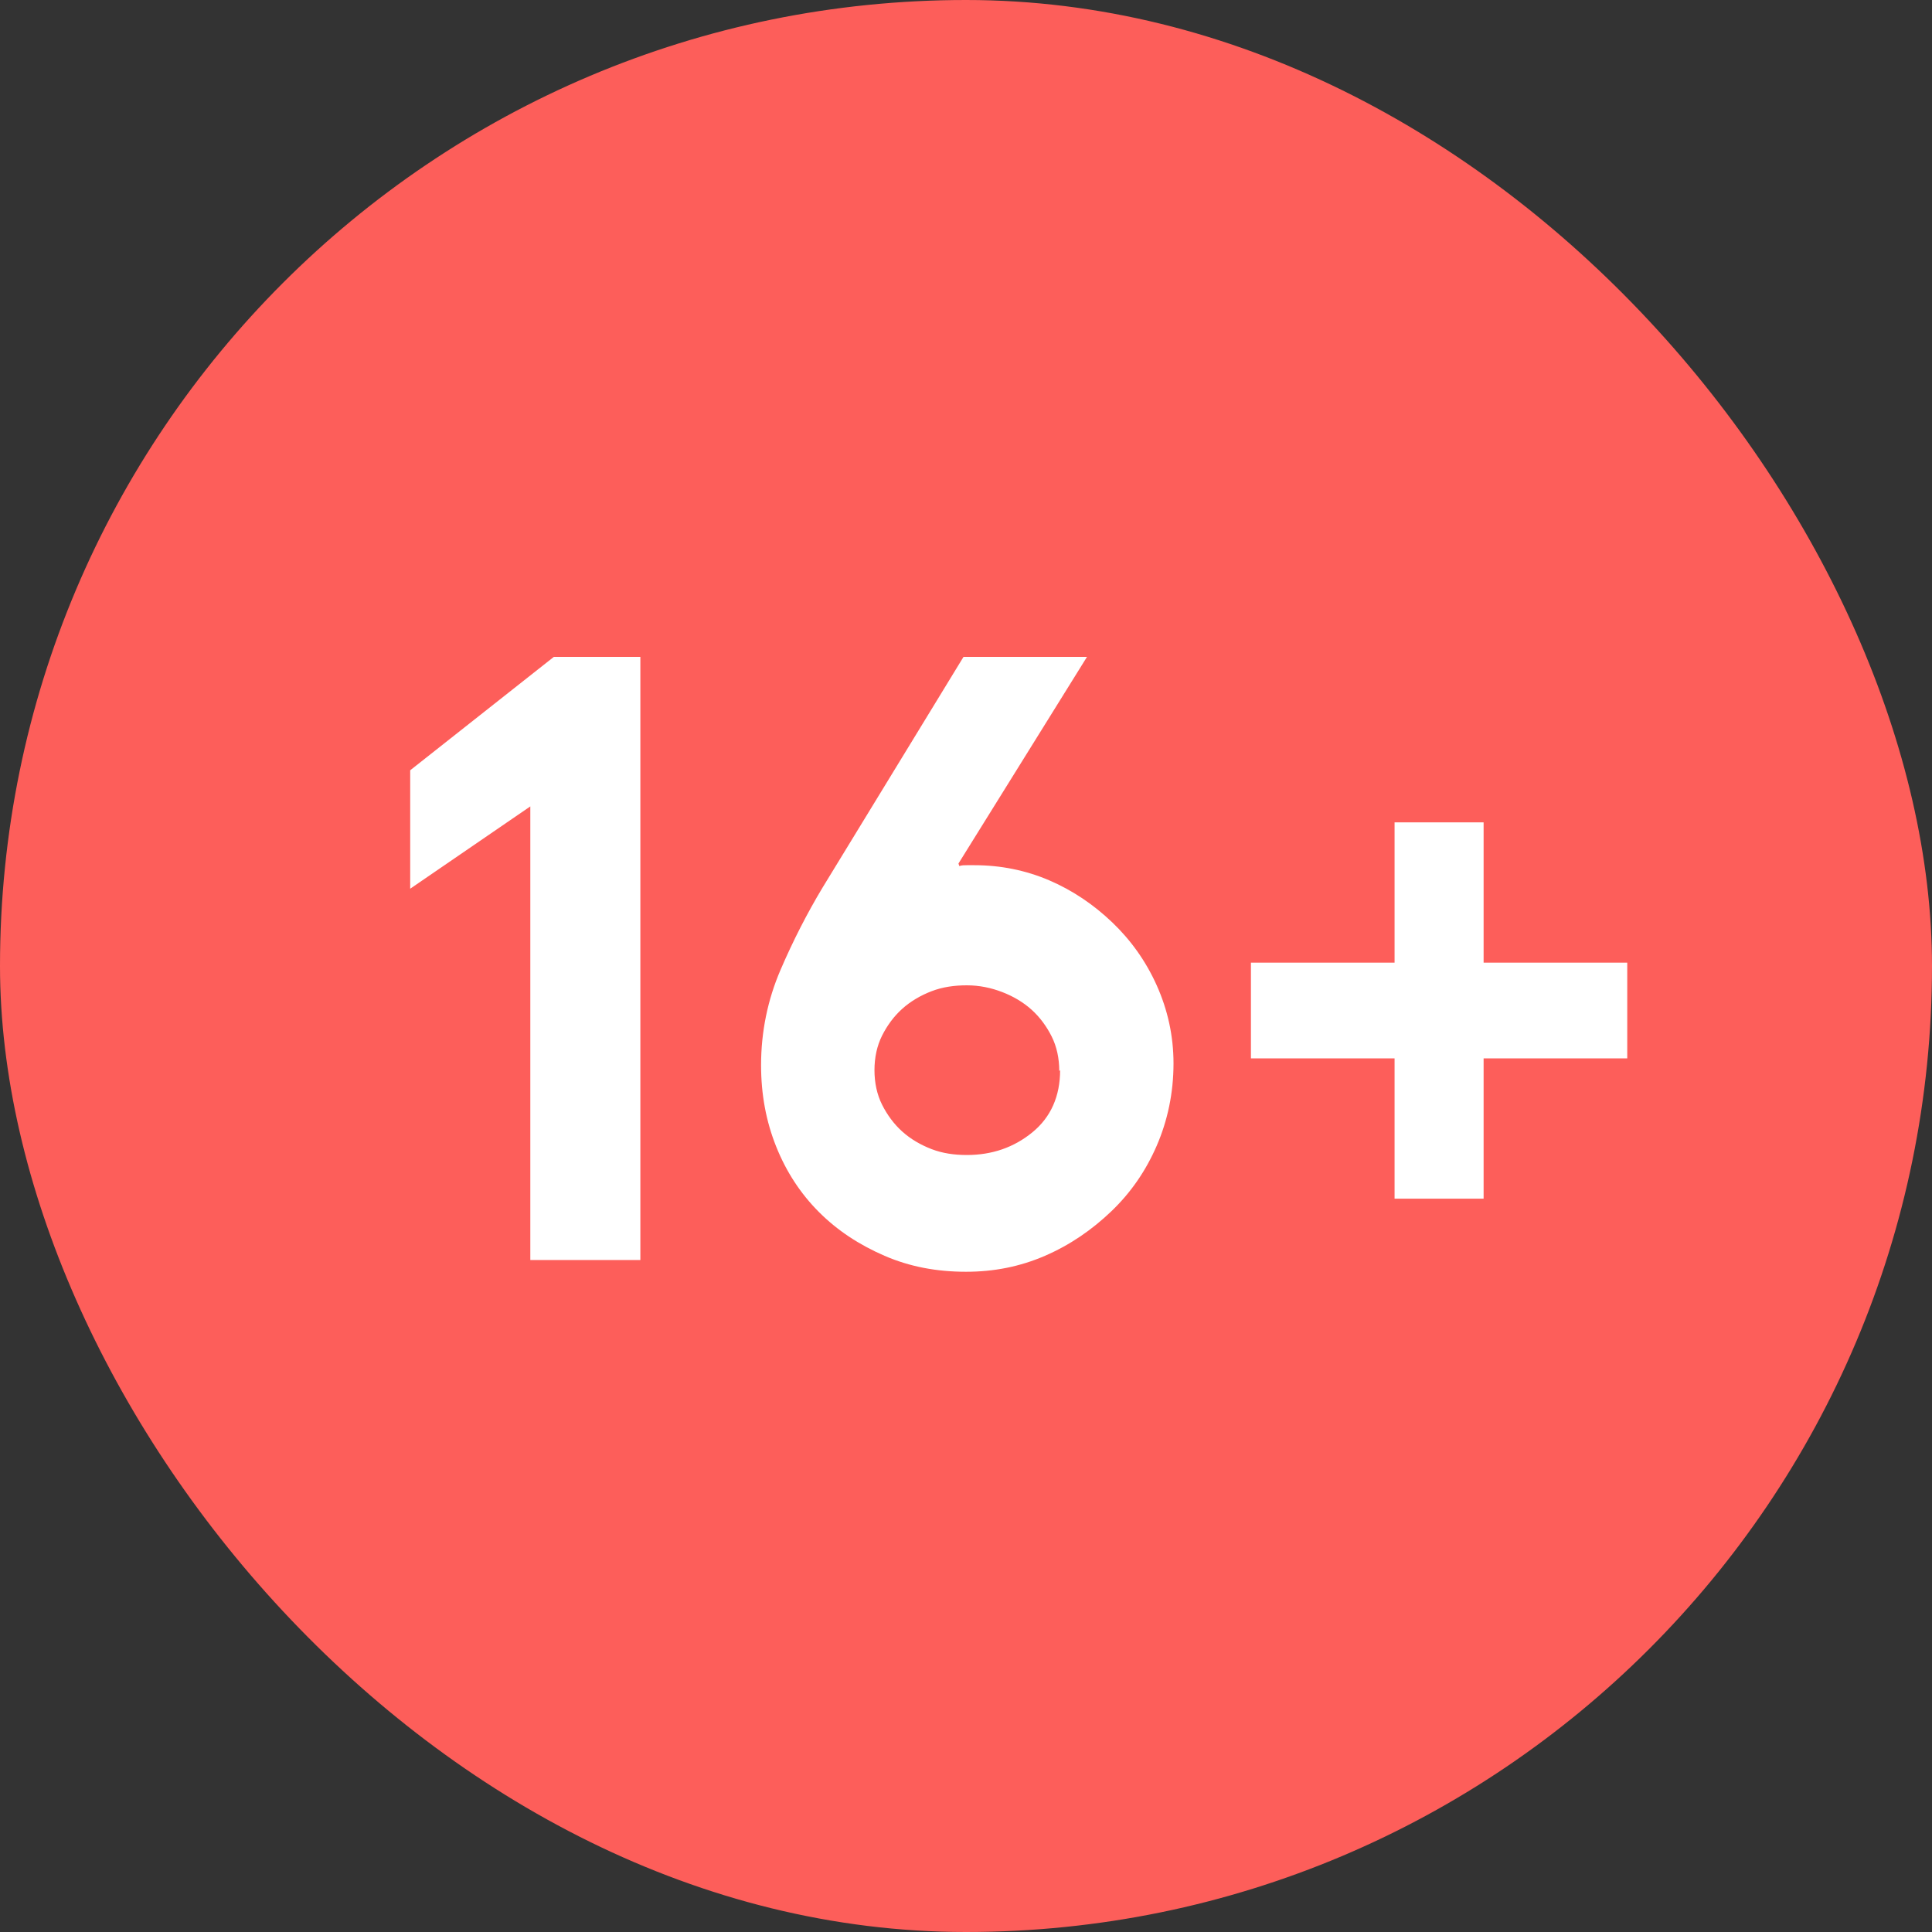 <svg width="69" height="69" viewBox="0 0 69 69" fill="none" xmlns="http://www.w3.org/2000/svg">
<rect x="0" y="0" width="69" height="69" fill="#333333" stroke="none"/>
<rect width="69" height="69" rx="34.5" fill="#FD5E5A"/>
<path d="M14.65 27.51V31.74L18.94 28.8V45H22.87V23.46H19.78L14.65 27.51ZM34.231 30.84L38.821 23.46H34.411L29.371 31.71C28.831 32.61 28.321 33.6 27.871 34.65C27.421 35.7 27.181 36.84 27.181 38.04C27.181 39.09 27.361 40.05 27.721 40.95C28.081 41.85 28.591 42.63 29.251 43.29C29.911 43.95 30.691 44.46 31.591 44.85C32.491 45.24 33.451 45.42 34.501 45.42C35.491 45.42 36.421 45.24 37.321 44.85C38.221 44.46 39.001 43.92 39.691 43.26C40.381 42.6 40.921 41.82 41.311 40.92C41.701 40.02 41.911 39.03 41.911 37.98C41.911 36.99 41.701 36.06 41.311 35.19C40.921 34.32 40.381 33.57 39.721 32.94C39.061 32.31 38.311 31.8 37.471 31.44C36.631 31.08 35.731 30.9 34.801 30.9H34.531C34.441 30.9 34.351 30.9 34.261 30.93L34.231 30.84ZM37.861 38.22C37.861 39.15 37.531 39.9 36.871 40.44C36.211 40.98 35.431 41.25 34.531 41.25C34.081 41.25 33.661 41.19 33.271 41.04C32.881 40.89 32.521 40.68 32.221 40.41C31.921 40.14 31.681 39.81 31.501 39.45C31.321 39.09 31.231 38.67 31.231 38.22C31.231 37.77 31.321 37.35 31.501 36.99C31.681 36.63 31.921 36.3 32.221 36.03C32.521 35.76 32.881 35.55 33.271 35.4C33.661 35.25 34.081 35.19 34.531 35.19C34.981 35.19 35.401 35.28 35.791 35.43C36.181 35.58 36.541 35.79 36.841 36.06C37.141 36.33 37.381 36.66 37.561 37.02C37.741 37.38 37.831 37.8 37.831 38.25L37.861 38.22ZM49.806 34.38H44.676V37.8H49.806V42.81H52.986V37.8H58.116V34.38H52.986V29.37H49.806V34.38Z" fill="white"/>
</svg>
